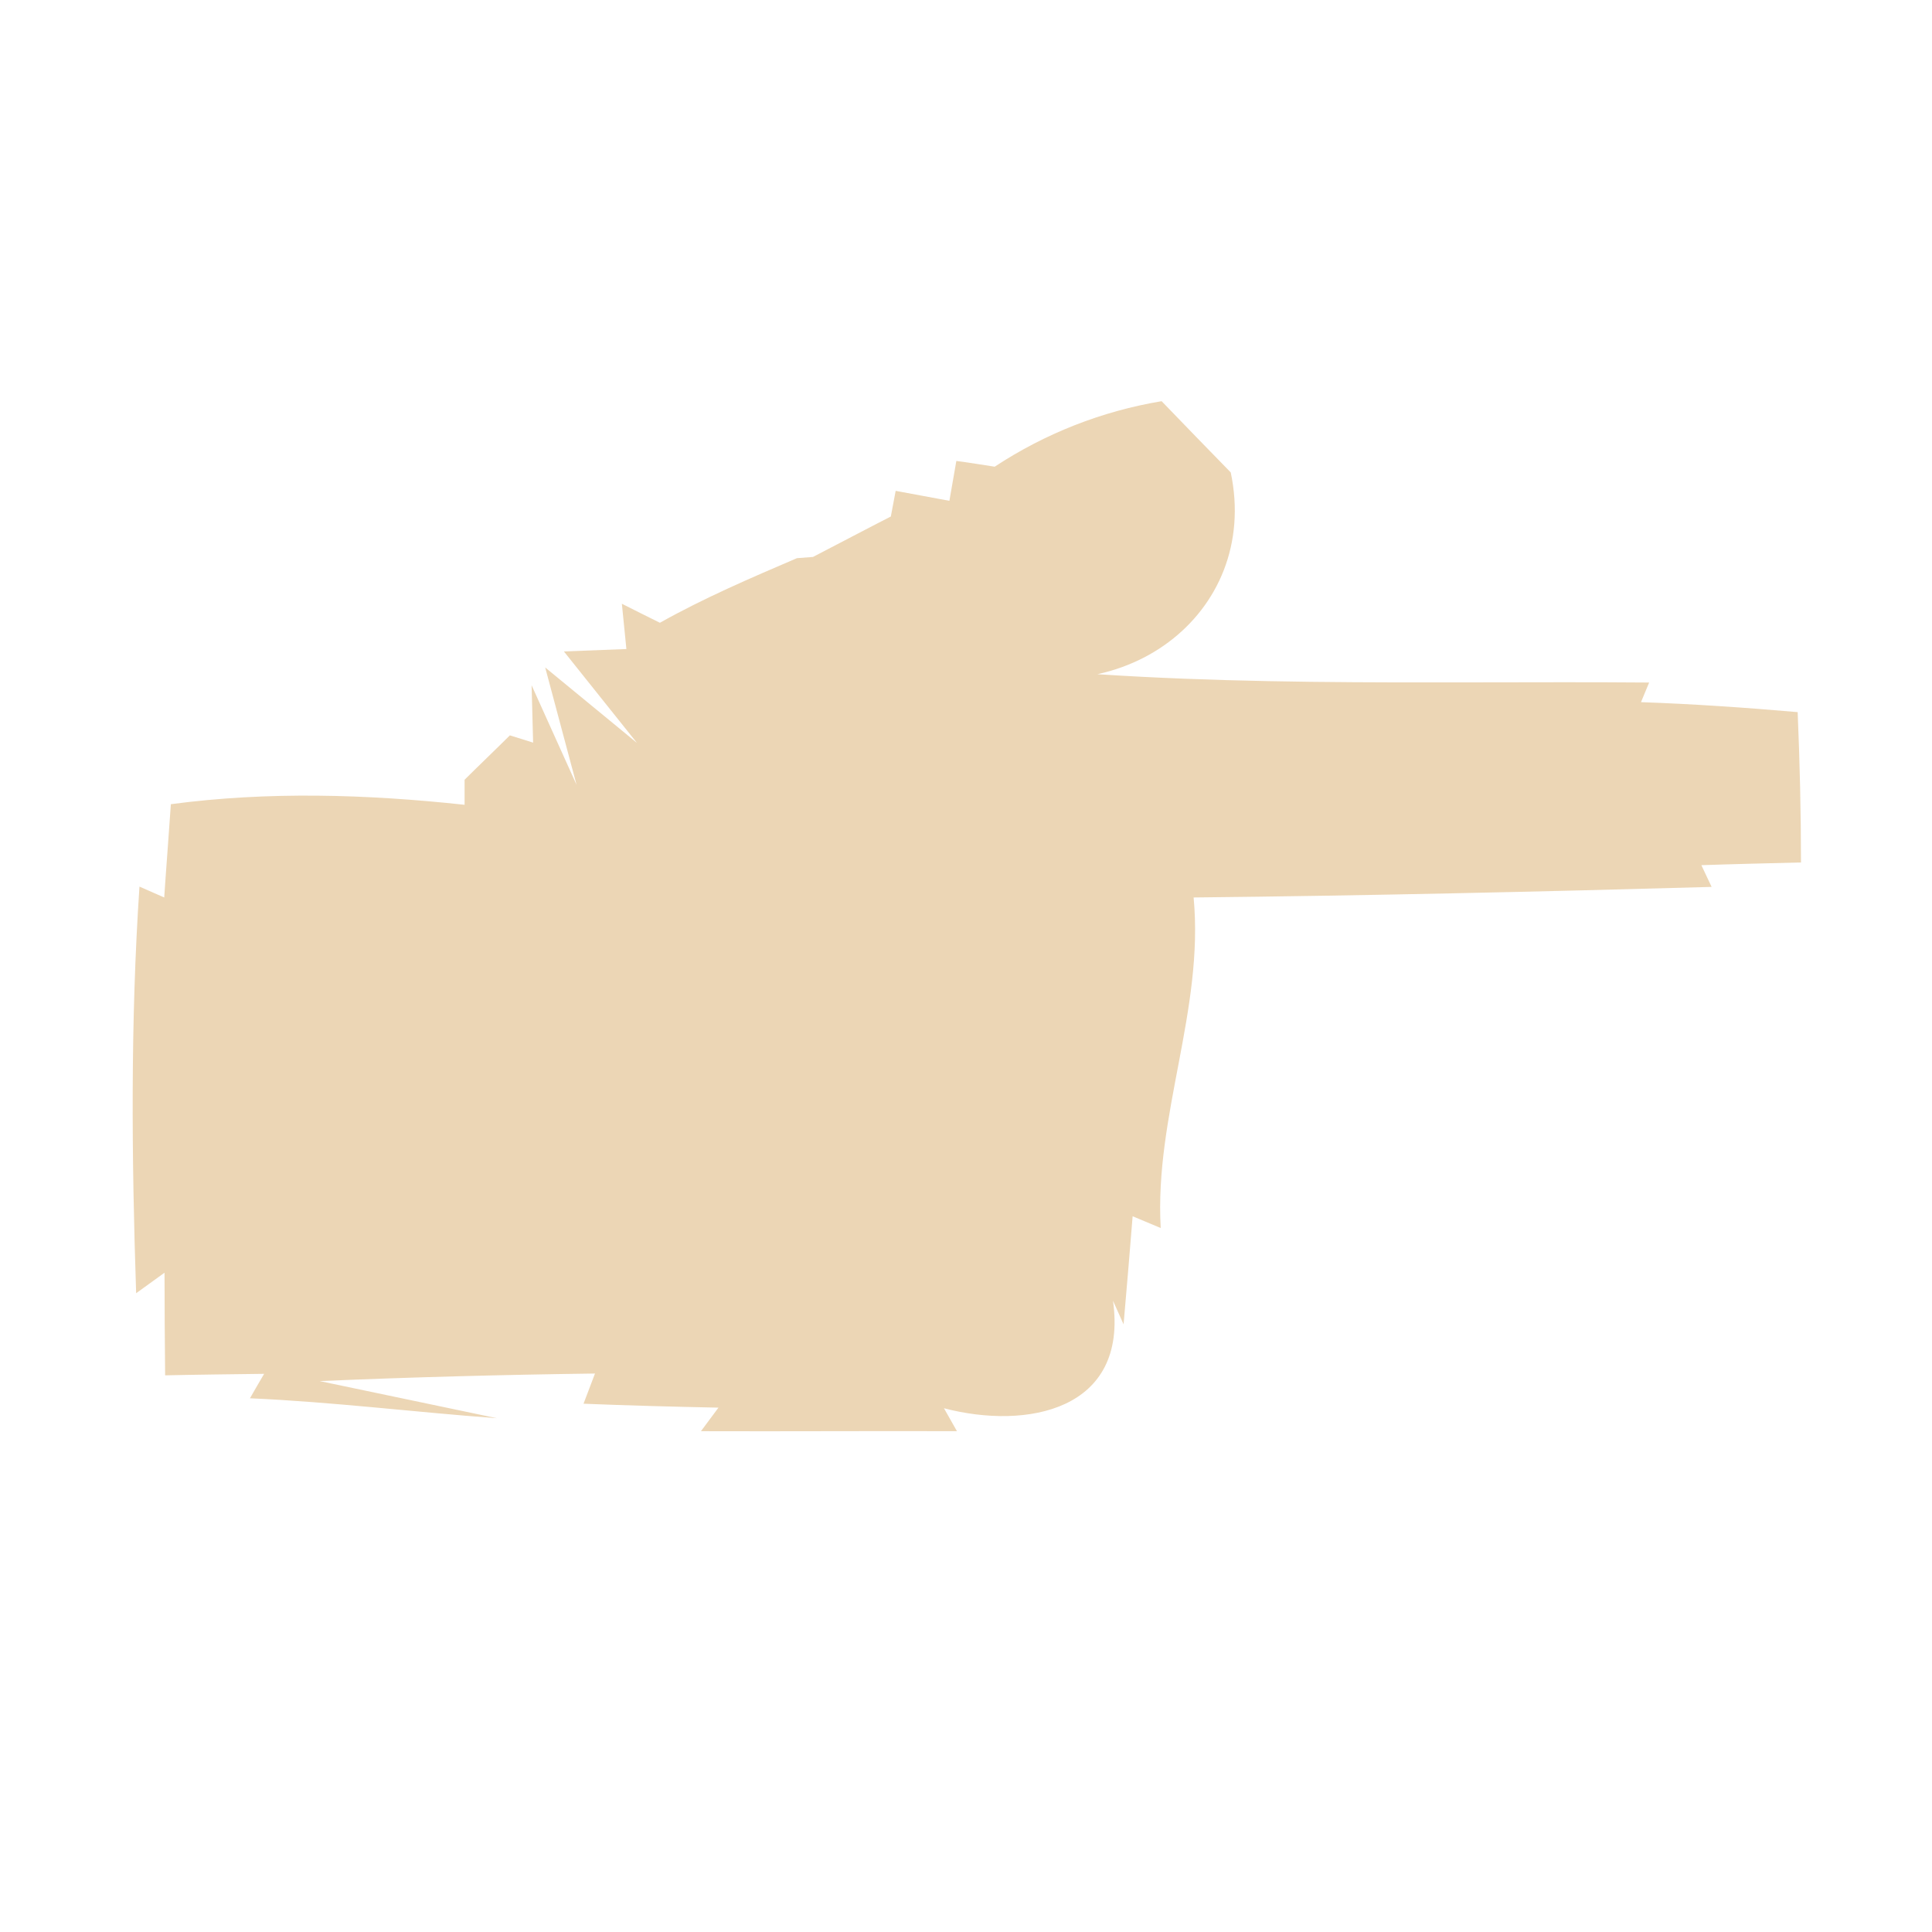 <?xml version="1.0" encoding="UTF-8" ?>
<!DOCTYPE svg PUBLIC "-//W3C//DTD SVG 1.1//EN" "http://www.w3.org/Graphics/SVG/1.1/DTD/svg11.dtd">
<svg width="64pt" height="64pt" viewBox="0 0 64 64" version="1.1" xmlns="http://www.w3.org/2000/svg">
<g id="#ecd6b5ff">
<path fill="#ecd6b5" opacity="1.00" d=" M 32.95 15.46 C 34.62 14.36 36.50 13.62 38.48 13.29 C 39.24 14.08 40.00 14.86 40.77 15.65 C 41.76 20.35 37.12 23.84 32.25 21.97 C 39.68 22.82 47.16 22.55 54.63 22.61 L 54.36 23.26 C 56.09 23.32 57.82 23.44 59.55 23.59 C 59.62 25.25 59.66 26.91 59.66 28.57 C 58.84 28.59 57.19 28.63 56.36 28.66 L 56.70 29.38 C 50.98 29.54 45.26 29.67 39.54 29.73 C 39.89 33.46 38.24 36.96 38.45 40.68 L 37.52 40.29 C 37.45 41.18 37.30 42.97 37.22 43.87 L 36.87 43.09 C 37.38 46.72 34.02 47.37 31.27 46.65 L 31.70 47.41 C 28.87 47.40 26.05 47.42 23.22 47.41 L 23.80 46.63 C 22.31 46.60 20.82 46.56 19.33 46.50 L 19.71 45.50 C 16.67 45.54 13.63 45.62 10.59 45.75 L 16.46 46.98 C 13.73 46.78 11.02 46.44 8.28 46.32 C 8.40 46.11 8.63 45.71 8.75 45.51 C 7.93 45.52 6.29 45.54 5.47 45.56 C 5.46 44.71 5.45 43.01 5.45 42.16 L 4.51 42.84 C 4.36 38.35 4.32 33.85 4.62 29.37 C 4.82 29.46 5.23 29.64 5.44 29.73 C 5.49 28.95 5.61 27.41 5.66 26.64 C 8.89 26.21 12.15 26.31 15.39 26.66 L 15.39 25.83 C 15.76 25.46 16.52 24.73 16.89 24.36 L 17.66 24.60 L 17.61 22.70 L 19.10 26.00 L 18.06 22.11 L 21.10 24.61 L 18.68 21.58 L 20.75 21.50 L 20.60 20.00 C 20.92 20.16 21.55 20.48 21.86 20.63 C 23.32 19.81 24.86 19.15 26.40 18.49 L 26.93 18.45 C 27.57 18.12 28.86 17.44 29.51 17.11 L 29.67 16.26 C 30.12 16.34 31.00 16.51 31.45 16.59 L 31.68 15.27 C 32.00 15.31 32.63 15.41 32.95 15.46 Z" />
</g>
</svg>
